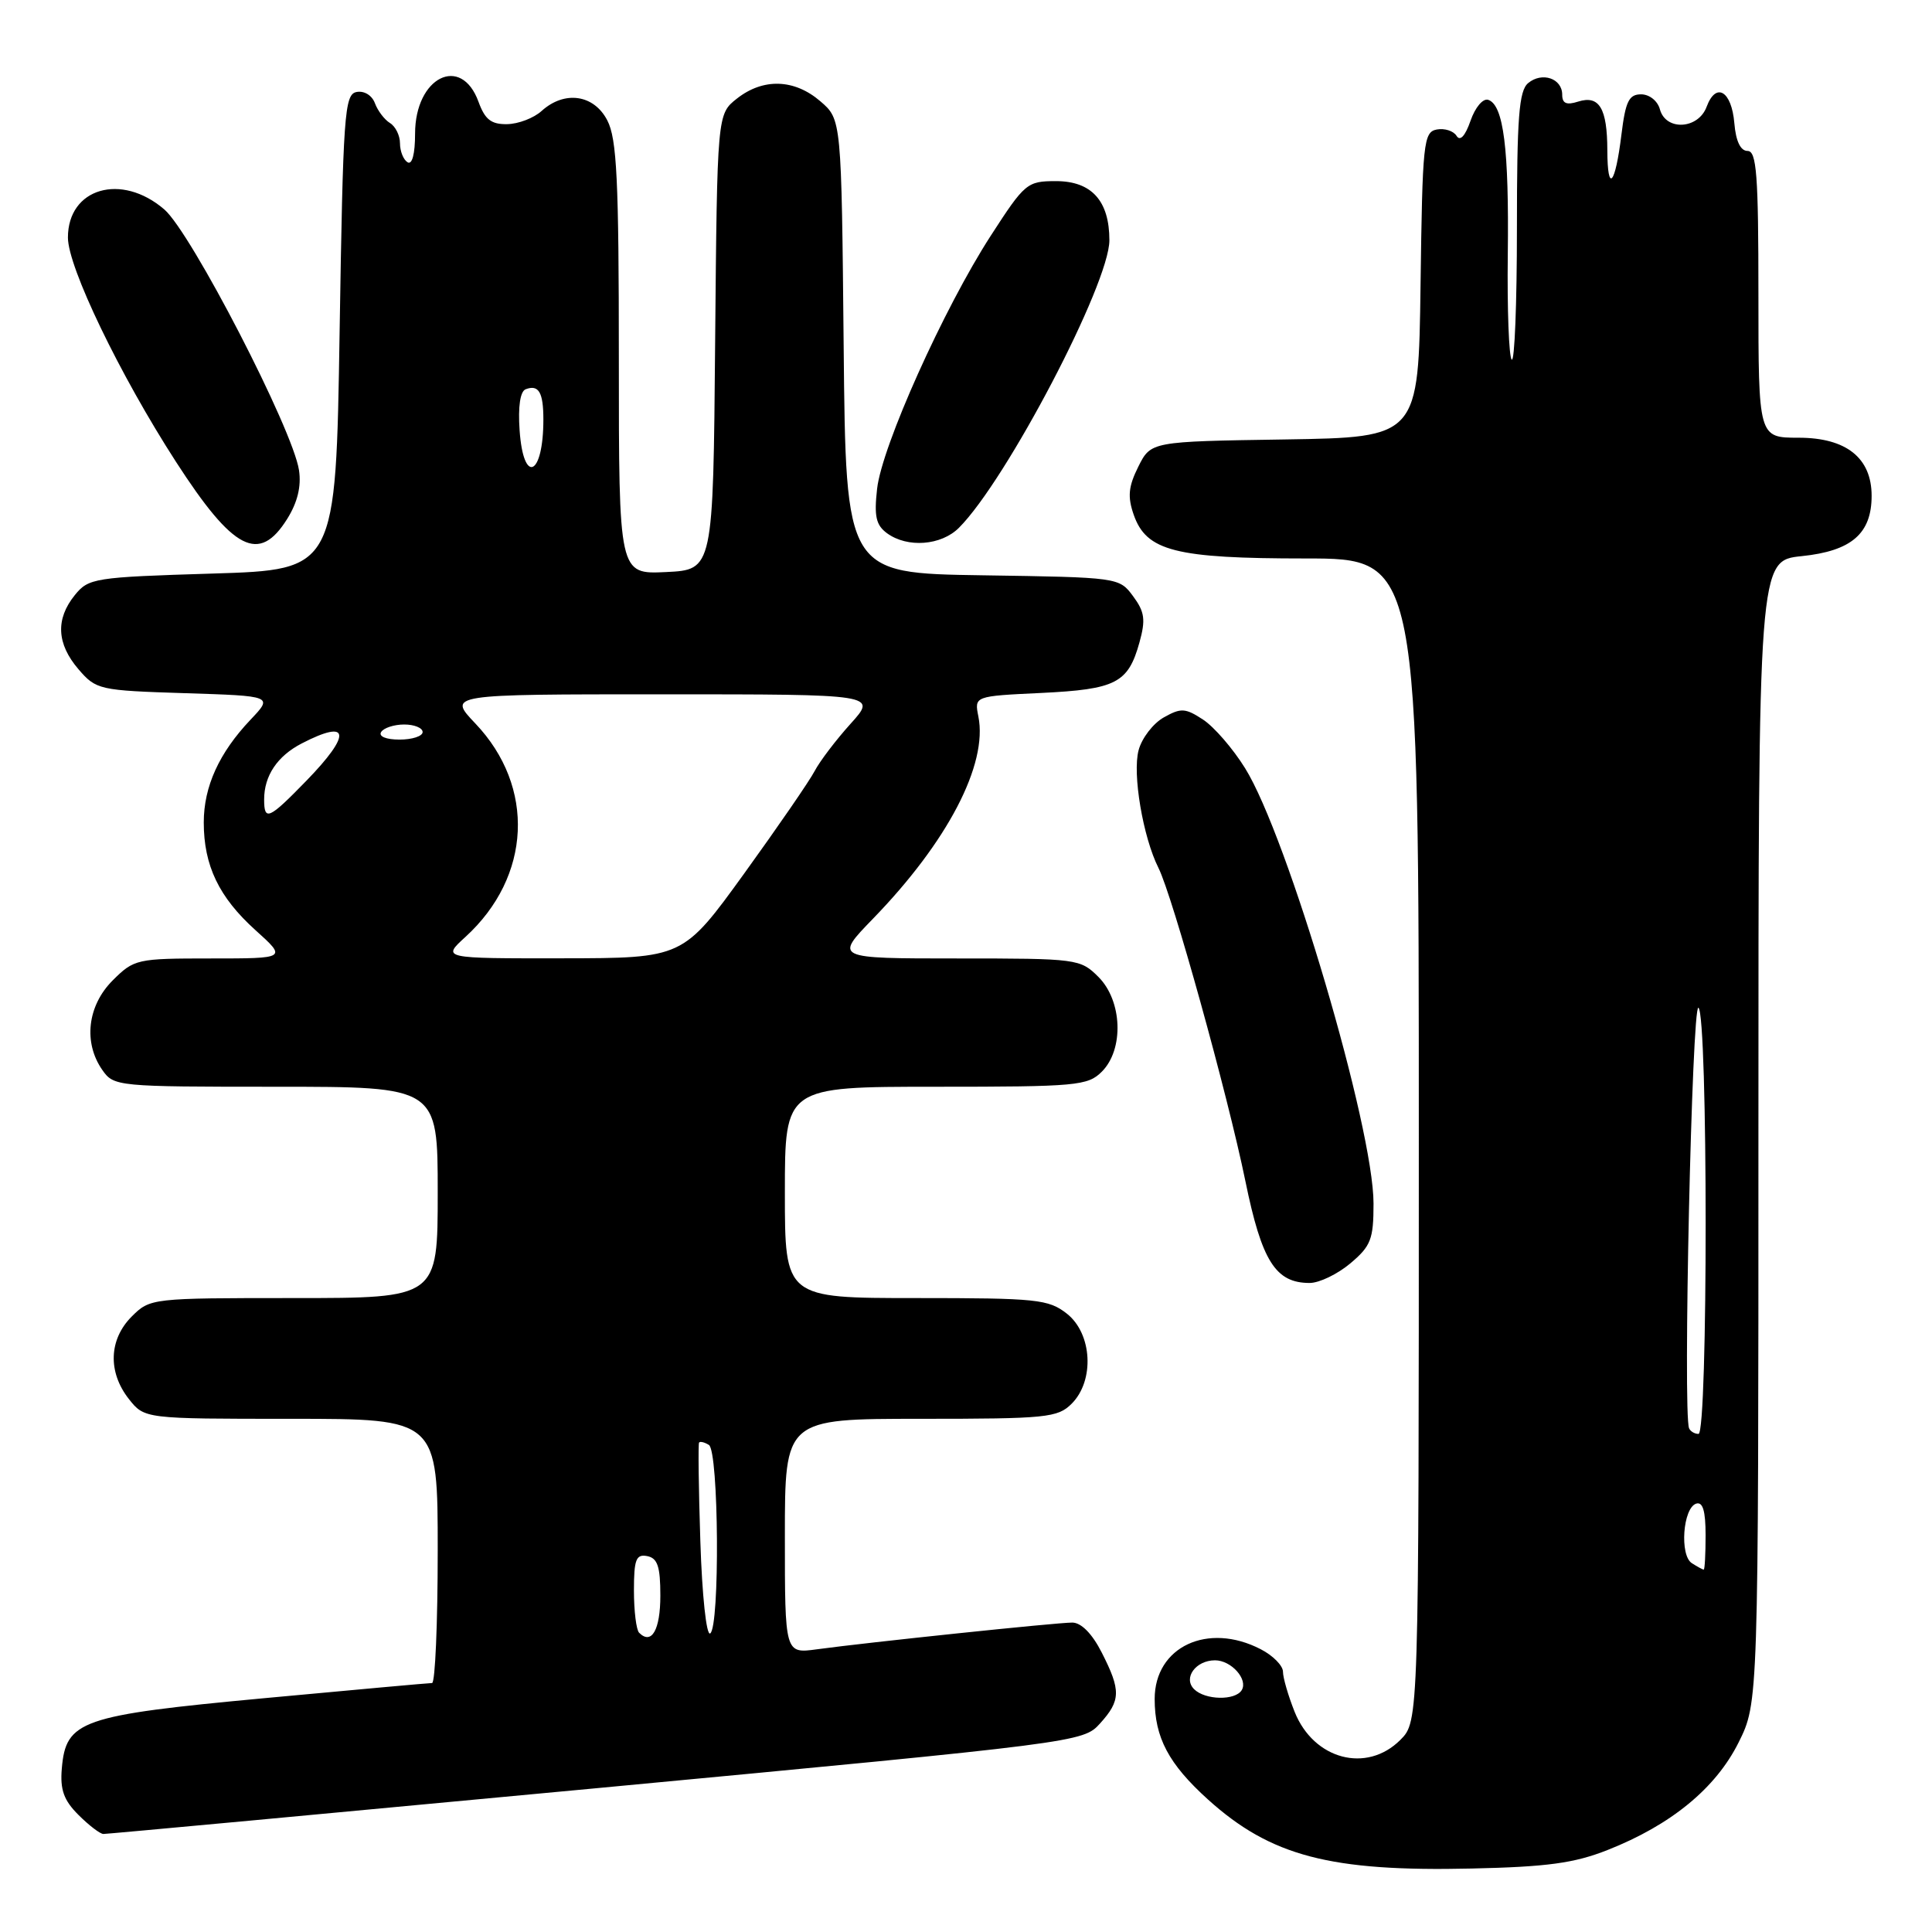 <?xml version="1.0" encoding="UTF-8" standalone="no"?>
<!DOCTYPE svg PUBLIC "-//W3C//DTD SVG 1.1//EN" "http://www.w3.org/Graphics/SVG/1.1/DTD/svg11.dtd" >
<svg xmlns="http://www.w3.org/2000/svg" xmlns:xlink="http://www.w3.org/1999/xlink" version="1.1" viewBox="0 0 256 256">
 <g >
 <path fill="currentColor"
d=" M 213.00 245.14 C 221.42 241.82 227.34 236.96 230.37 230.89 C 233.00 225.61 233.00 225.61 233.00 149.94 C 233.00 74.28 233.00 74.28 238.75 73.69 C 245.33 73.01 248.00 70.71 248.00 65.70 C 248.00 60.68 244.64 58.00 238.33 58.00 C 233.00 58.00 233.00 58.00 233.00 39.00 C 233.00 23.13 232.76 20.00 231.56 20.00 C 230.63 20.00 230.01 18.71 229.81 16.33 C 229.45 12.04 227.38 10.81 226.14 14.14 C 225.04 17.13 220.74 17.38 219.95 14.50 C 219.65 13.37 218.56 12.50 217.45 12.50 C 215.84 12.50 215.39 13.43 214.85 17.82 C 214.03 24.54 213.00 25.70 212.98 19.92 C 212.97 14.35 211.91 12.58 209.12 13.46 C 207.56 13.96 207.00 13.71 207.00 12.54 C 207.00 10.39 204.33 9.48 202.49 11.01 C 201.27 12.02 201.00 15.54 201.00 30.29 C 201.00 40.21 200.69 48.02 200.31 47.65 C 199.94 47.27 199.70 41.01 199.79 33.73 C 199.96 19.69 199.23 13.91 197.20 13.23 C 196.50 13.00 195.47 14.22 194.85 16.01 C 194.14 18.04 193.47 18.76 193.00 18.00 C 192.59 17.34 191.41 16.97 190.38 17.16 C 188.62 17.50 188.48 18.87 188.23 37.74 C 187.96 57.95 187.96 57.95 170.23 58.23 C 152.50 58.50 152.50 58.50 150.83 61.84 C 149.52 64.47 149.39 65.81 150.22 68.20 C 151.90 73.02 155.73 74.00 172.97 74.00 C 188.00 74.00 188.00 74.00 188.00 151.05 C 188.00 228.09 188.00 228.09 185.55 230.55 C 181.08 235.01 174.08 233.15 171.55 226.84 C 170.70 224.71 170.00 222.31 170.00 221.51 C 170.00 220.71 168.67 219.36 167.05 218.53 C 160.04 214.90 153.00 218.20 153.00 225.12 C 153.00 230.24 154.85 233.73 160.06 238.44 C 168.38 245.95 176.27 248.02 195.00 247.59 C 205.00 247.37 208.60 246.88 213.00 245.14 Z  M 79.00 236.95 C 142.95 230.92 143.52 230.85 145.75 228.38 C 148.52 225.32 148.55 224.00 145.98 218.96 C 144.71 216.46 143.26 215.00 142.08 215.00 C 140.00 215.00 115.01 217.62 108.25 218.54 C 104.00 219.12 104.00 219.12 104.00 203.56 C 104.00 188.00 104.00 188.00 122.00 188.00 C 138.67 188.00 140.15 187.85 142.00 186.00 C 145.06 182.94 144.73 176.72 141.37 174.07 C 138.93 172.16 137.42 172.00 121.37 172.00 C 104.00 172.00 104.00 172.00 104.00 158.00 C 104.00 144.00 104.00 144.00 124.00 144.00 C 142.67 144.00 144.13 143.87 146.00 142.00 C 148.95 139.05 148.72 132.62 145.55 129.45 C 143.14 127.05 142.76 127.00 126.83 127.00 C 110.57 127.00 110.57 127.00 115.66 121.75 C 125.56 111.55 130.91 101.29 129.64 94.94 C 129.10 92.24 129.10 92.24 137.96 91.82 C 147.87 91.34 149.48 90.52 150.98 85.14 C 151.82 82.11 151.68 81.08 150.14 79.00 C 148.30 76.51 148.19 76.50 130.19 76.23 C 112.08 75.96 112.08 75.96 111.79 45.89 C 111.50 15.82 111.50 15.82 108.69 13.41 C 105.26 10.46 101.13 10.32 97.65 13.06 C 95.03 15.12 95.03 15.12 94.76 45.31 C 94.50 75.50 94.50 75.50 88.25 75.80 C 82.00 76.10 82.00 76.10 82.00 47.50 C 82.00 23.82 81.74 18.39 80.47 15.95 C 78.70 12.52 74.81 11.96 71.77 14.70 C 70.74 15.64 68.68 16.43 67.20 16.45 C 65.09 16.49 64.26 15.84 63.41 13.50 C 61.11 7.16 55.00 10.22 55.00 17.71 C 55.00 20.40 54.61 21.88 54.00 21.50 C 53.45 21.16 53.00 20.03 53.00 18.99 C 53.00 17.95 52.40 16.74 51.67 16.30 C 50.95 15.86 50.05 14.68 49.68 13.68 C 49.29 12.63 48.26 12.00 47.25 12.19 C 45.64 12.50 45.46 15.03 45.00 44.01 C 44.50 75.50 44.50 75.50 28.16 76.00 C 12.48 76.48 11.74 76.60 9.91 78.86 C 7.34 82.04 7.51 85.31 10.40 88.68 C 12.74 91.40 13.15 91.49 24.49 91.85 C 36.18 92.22 36.18 92.22 33.20 95.36 C 29.03 99.76 27.00 104.22 27.00 108.98 C 27.00 114.69 29.01 118.89 33.85 123.25 C 38.01 127.00 38.01 127.00 27.93 127.00 C 18.12 127.00 17.77 127.08 14.92 129.92 C 11.58 133.27 11.02 138.15 13.56 141.78 C 15.08 143.96 15.53 144.00 36.56 144.00 C 58.00 144.00 58.00 144.00 58.00 158.00 C 58.00 172.00 58.00 172.00 38.95 172.00 C 20.07 172.00 19.89 172.02 17.45 174.45 C 14.42 177.49 14.27 181.80 17.07 185.37 C 19.15 188.00 19.15 188.00 38.57 188.00 C 58.00 188.00 58.00 188.00 58.00 205.50 C 58.00 215.12 57.66 223.00 57.25 223.01 C 56.84 223.01 46.83 223.92 35.00 225.02 C 10.69 227.29 8.73 227.97 8.19 234.34 C 7.95 237.14 8.45 238.55 10.40 240.49 C 11.78 241.87 13.27 243.01 13.70 243.01 C 14.14 243.02 43.52 240.29 79.00 236.95 Z  M 178.92 167.41 C 181.65 165.11 182.00 164.22 182.00 159.48 C 182.00 149.41 170.61 110.82 164.98 101.79 C 163.37 99.19 160.86 96.30 159.41 95.35 C 157.06 93.81 156.48 93.78 154.21 95.06 C 152.80 95.85 151.29 97.81 150.87 99.41 C 150.03 102.53 151.45 110.92 153.50 115.00 C 155.36 118.69 162.66 144.99 165.02 156.50 C 167.19 167.11 169.02 170.00 173.53 170.00 C 174.81 170.00 177.23 168.83 178.92 167.41 Z  M 38.06 68.75 C 39.42 66.57 39.94 64.45 39.62 62.31 C 38.82 56.93 25.33 30.81 21.77 27.75 C 16.08 22.85 9.00 24.92 9.00 31.48 C 9.00 35.40 15.87 49.66 23.31 61.18 C 30.93 72.98 34.33 74.72 38.06 68.75 Z  M 127.06 69.94 C 133.38 63.62 147.00 37.59 147.00 31.84 C 147.00 26.61 144.64 24.00 139.92 24.00 C 136.10 24.00 135.79 24.26 131.29 31.22 C 125.06 40.85 116.85 59.12 116.22 64.77 C 115.81 68.41 116.07 69.58 117.54 70.66 C 120.24 72.63 124.71 72.29 127.06 69.94 Z  M 158.22 223.82 C 156.74 222.34 158.44 220.00 161.00 220.00 C 163.15 220.00 165.41 222.53 164.53 223.96 C 163.66 225.36 159.68 225.28 158.22 223.82 Z  M 224.18 207.13 C 222.54 206.09 222.99 199.82 224.75 199.24 C 225.63 198.96 226.00 200.20 226.00 203.42 C 226.00 205.94 225.89 207.99 225.75 207.98 C 225.61 207.98 224.90 207.59 224.18 207.13 Z  M 223.81 189.25 C 222.98 187.24 224.19 133.00 225.05 133.53 C 226.32 134.31 226.33 190.00 225.06 190.00 C 224.54 190.00 223.98 189.66 223.81 189.25 Z  M 84.69 216.35 C 84.31 215.98 84.00 213.46 84.00 210.76 C 84.00 206.63 84.28 205.91 85.75 206.19 C 87.13 206.46 87.50 207.56 87.50 211.43 C 87.50 215.97 86.34 218.00 84.69 216.35 Z  M 92.80 204.25 C 92.57 197.24 92.50 191.34 92.63 191.15 C 92.76 190.96 93.35 191.10 93.93 191.46 C 95.25 192.27 95.40 215.63 94.10 216.44 C 93.60 216.75 93.03 211.41 92.80 204.25 Z  M 61.67 124.15 C 70.42 116.16 70.97 104.26 62.99 95.87 C 59.31 92.00 59.31 92.00 87.77 92.00 C 116.23 92.00 116.23 92.00 112.70 95.91 C 110.76 98.06 108.62 100.88 107.95 102.16 C 107.28 103.45 103.08 109.55 98.62 115.73 C 90.50 126.96 90.50 126.96 74.53 126.98 C 58.55 127.00 58.55 127.00 61.67 124.15 Z  M 35.00 105.93 C 35.00 102.79 36.75 100.18 39.98 98.51 C 46.37 95.20 46.63 97.25 40.59 103.46 C 35.61 108.58 35.00 108.85 35.00 105.93 Z  M 50.50 97.00 C 50.84 96.45 52.22 96.00 53.56 96.00 C 54.90 96.00 56.00 96.45 56.00 97.00 C 56.00 97.55 54.62 98.00 52.94 98.00 C 51.16 98.00 50.14 97.58 50.50 97.00 Z  M 68.85 57.01 C 68.63 53.87 68.93 51.86 69.65 51.58 C 71.38 50.92 72.00 51.98 72.00 55.58 C 72.00 63.10 69.35 64.29 68.85 57.01 Z "/>
</g>
</svg>